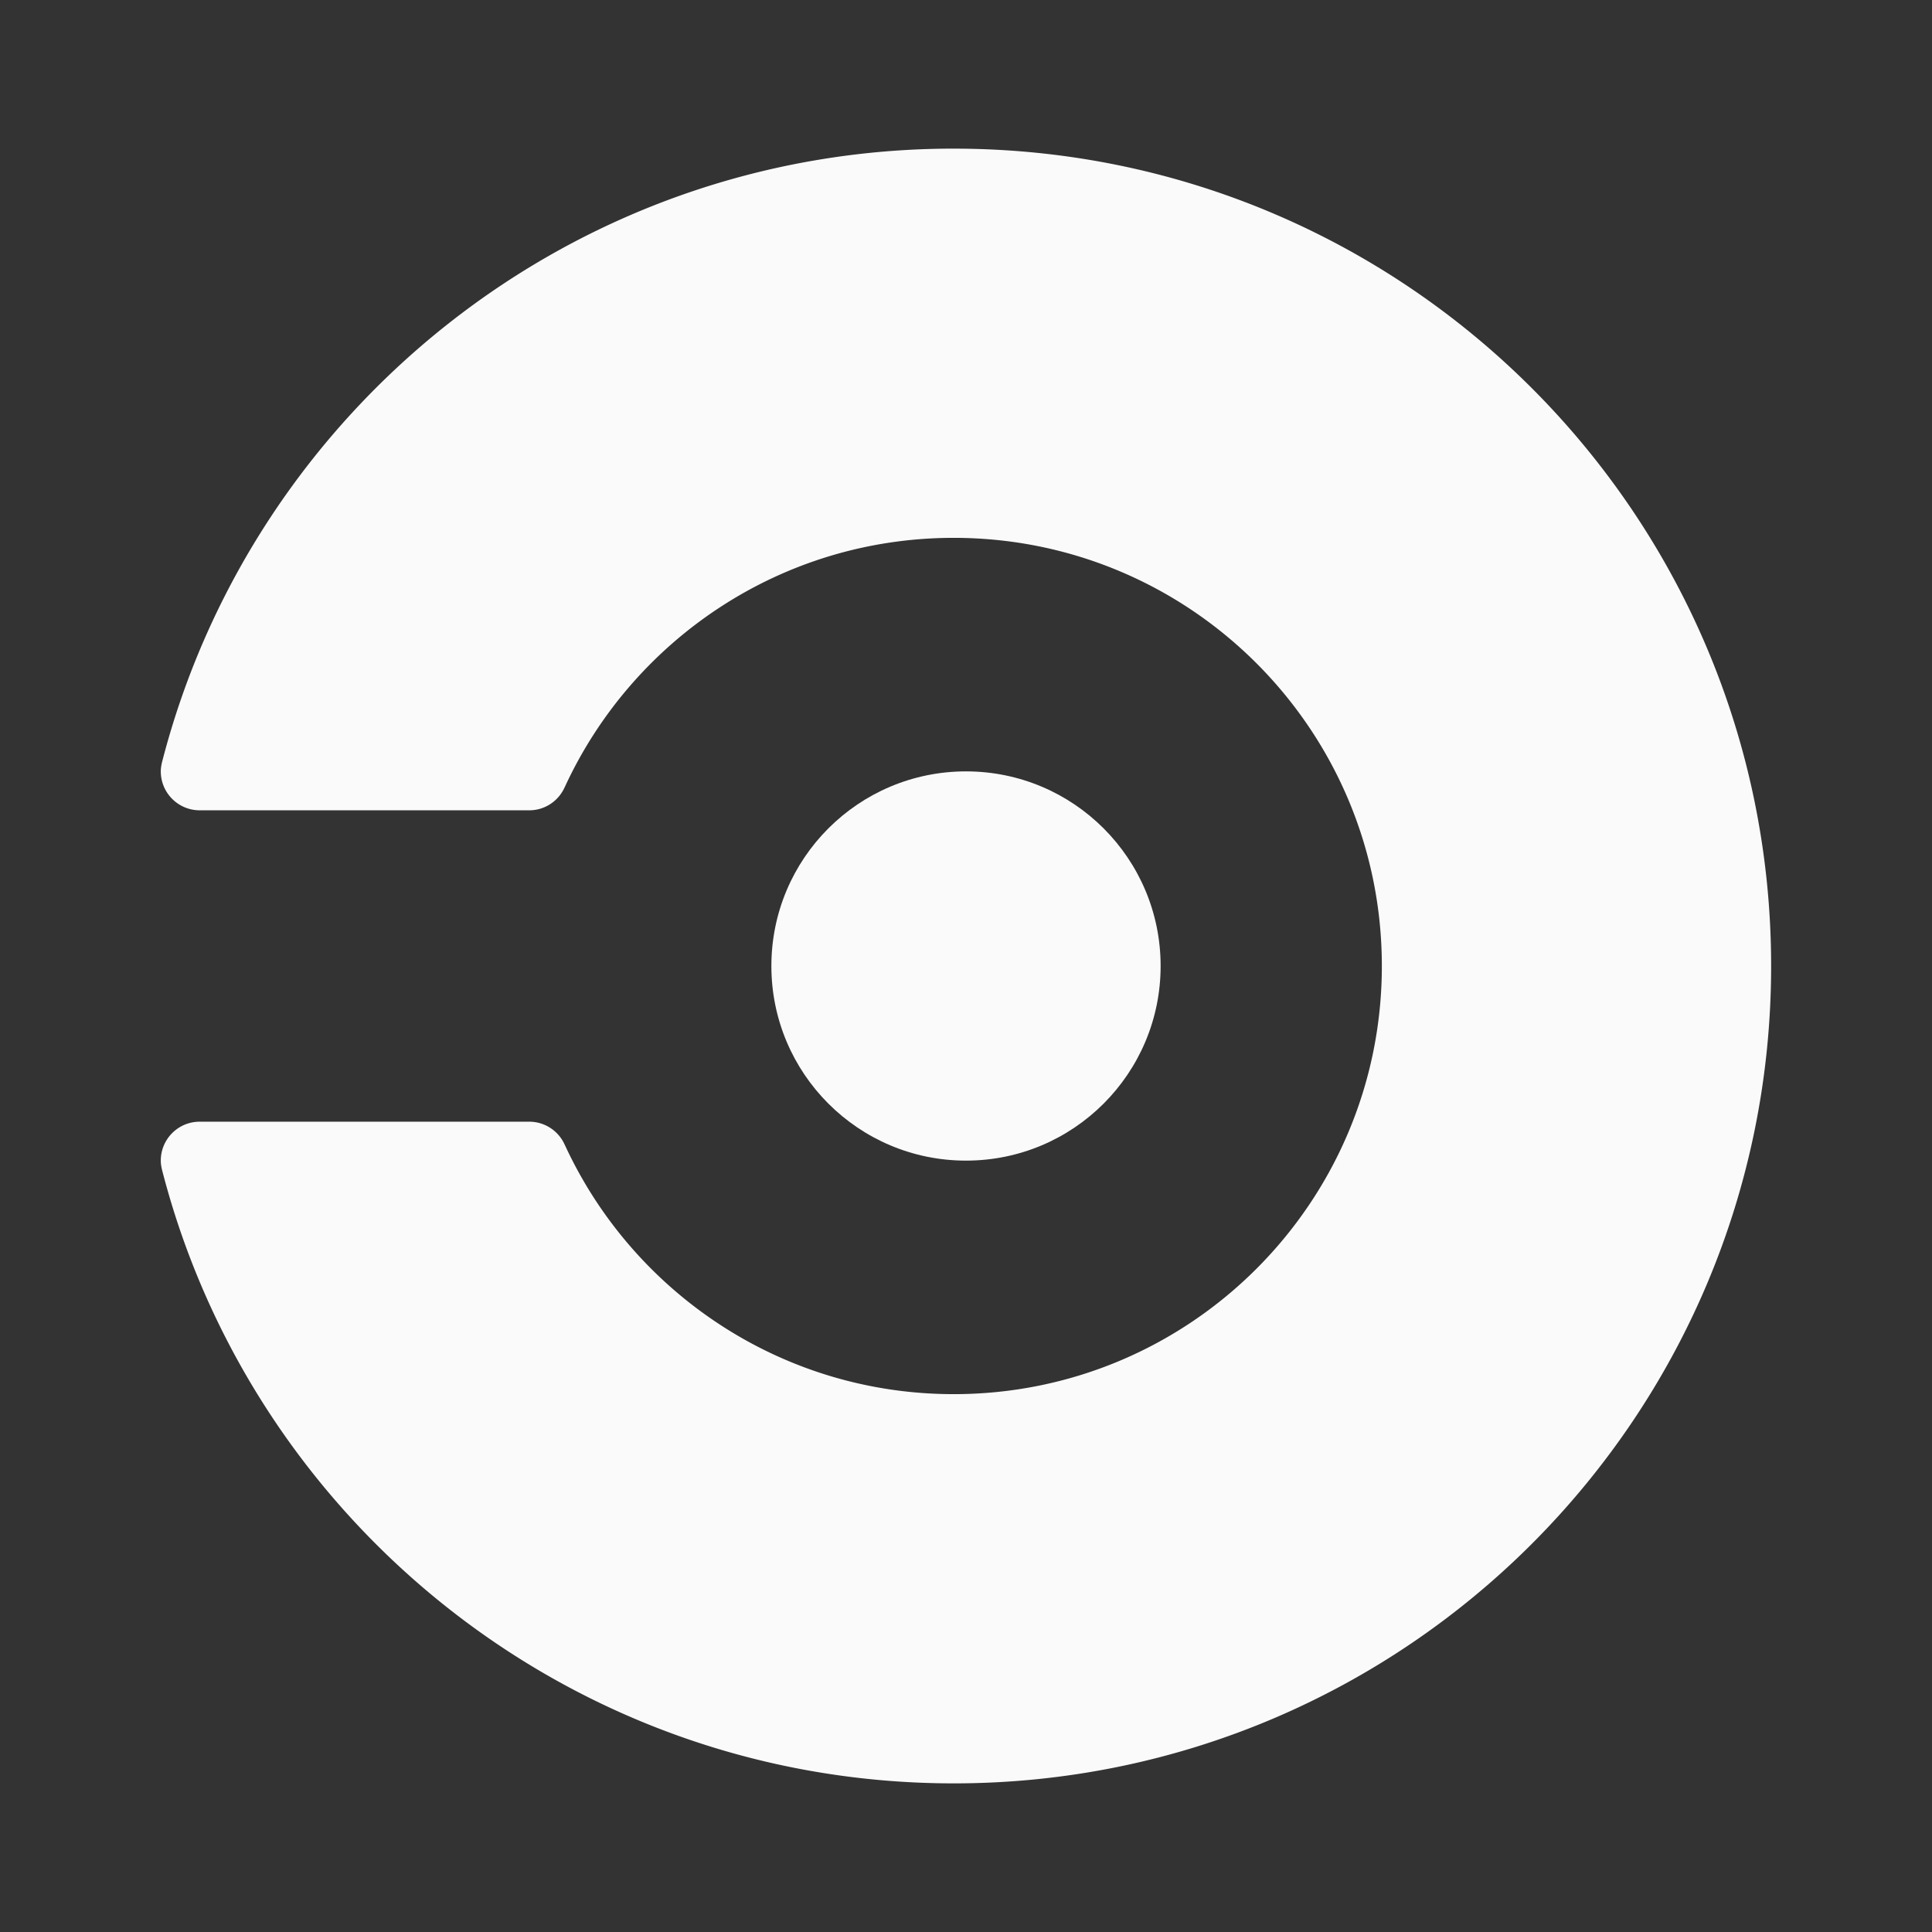 <?xml version="1.0" encoding="UTF-8"?>
<svg width="300" height="300" version="1.1" viewBox="0 0 300 300" xmlns="http://www.w3.org/2000/svg" xmlns:cc="http://creativecommons.org/ns#" xmlns:dc="http://purl.org/dc/elements/1.1/" xmlns:rdf="http://www.w3.org/1999/02/22-rdf-syntax-ns#">
 <rect x="0" y="0" width="300" height="300" fill="#333333" stroke="none"/>
 <circle cx="150" cy="150" r="30.221" style="fill:#FAFAFA;stroke-width:4.045"/>
 <path d="m148.1 23.078c-59.135 0-108.82 40.456-122.92 95.193-.121.481-.213.987-.213 1.509 0 3.337 2.707 6.044 6.044 6.044h51.172c2.439 0 4.52-1.448 5.475-3.532 0 0 .078-.144.103-.213 10.55-22.766 33.591-38.562 60.328-38.562 36.717 0 66.483 29.762 66.483 66.483 0 36.721-29.758 66.483-66.475 66.483-26.738 0-49.775-15.801-60.328-38.562-.028-.073-.103-.213-.103-.213a6.023 6.023 0 0 0 -5.475 -3.532h-51.18c-3.341-0-6.044 2.707-6.044 6.044 0 .522.088 1.028.213 1.509 14.097 54.738 63.782 95.193 122.92 95.193 70.097 0 126.92-56.829 126.92-126.92 0-70.093-56.825-126.92-126.92-126.92z" style="fill:#FAFAFA;stroke-width:4.045"/>
</svg>
